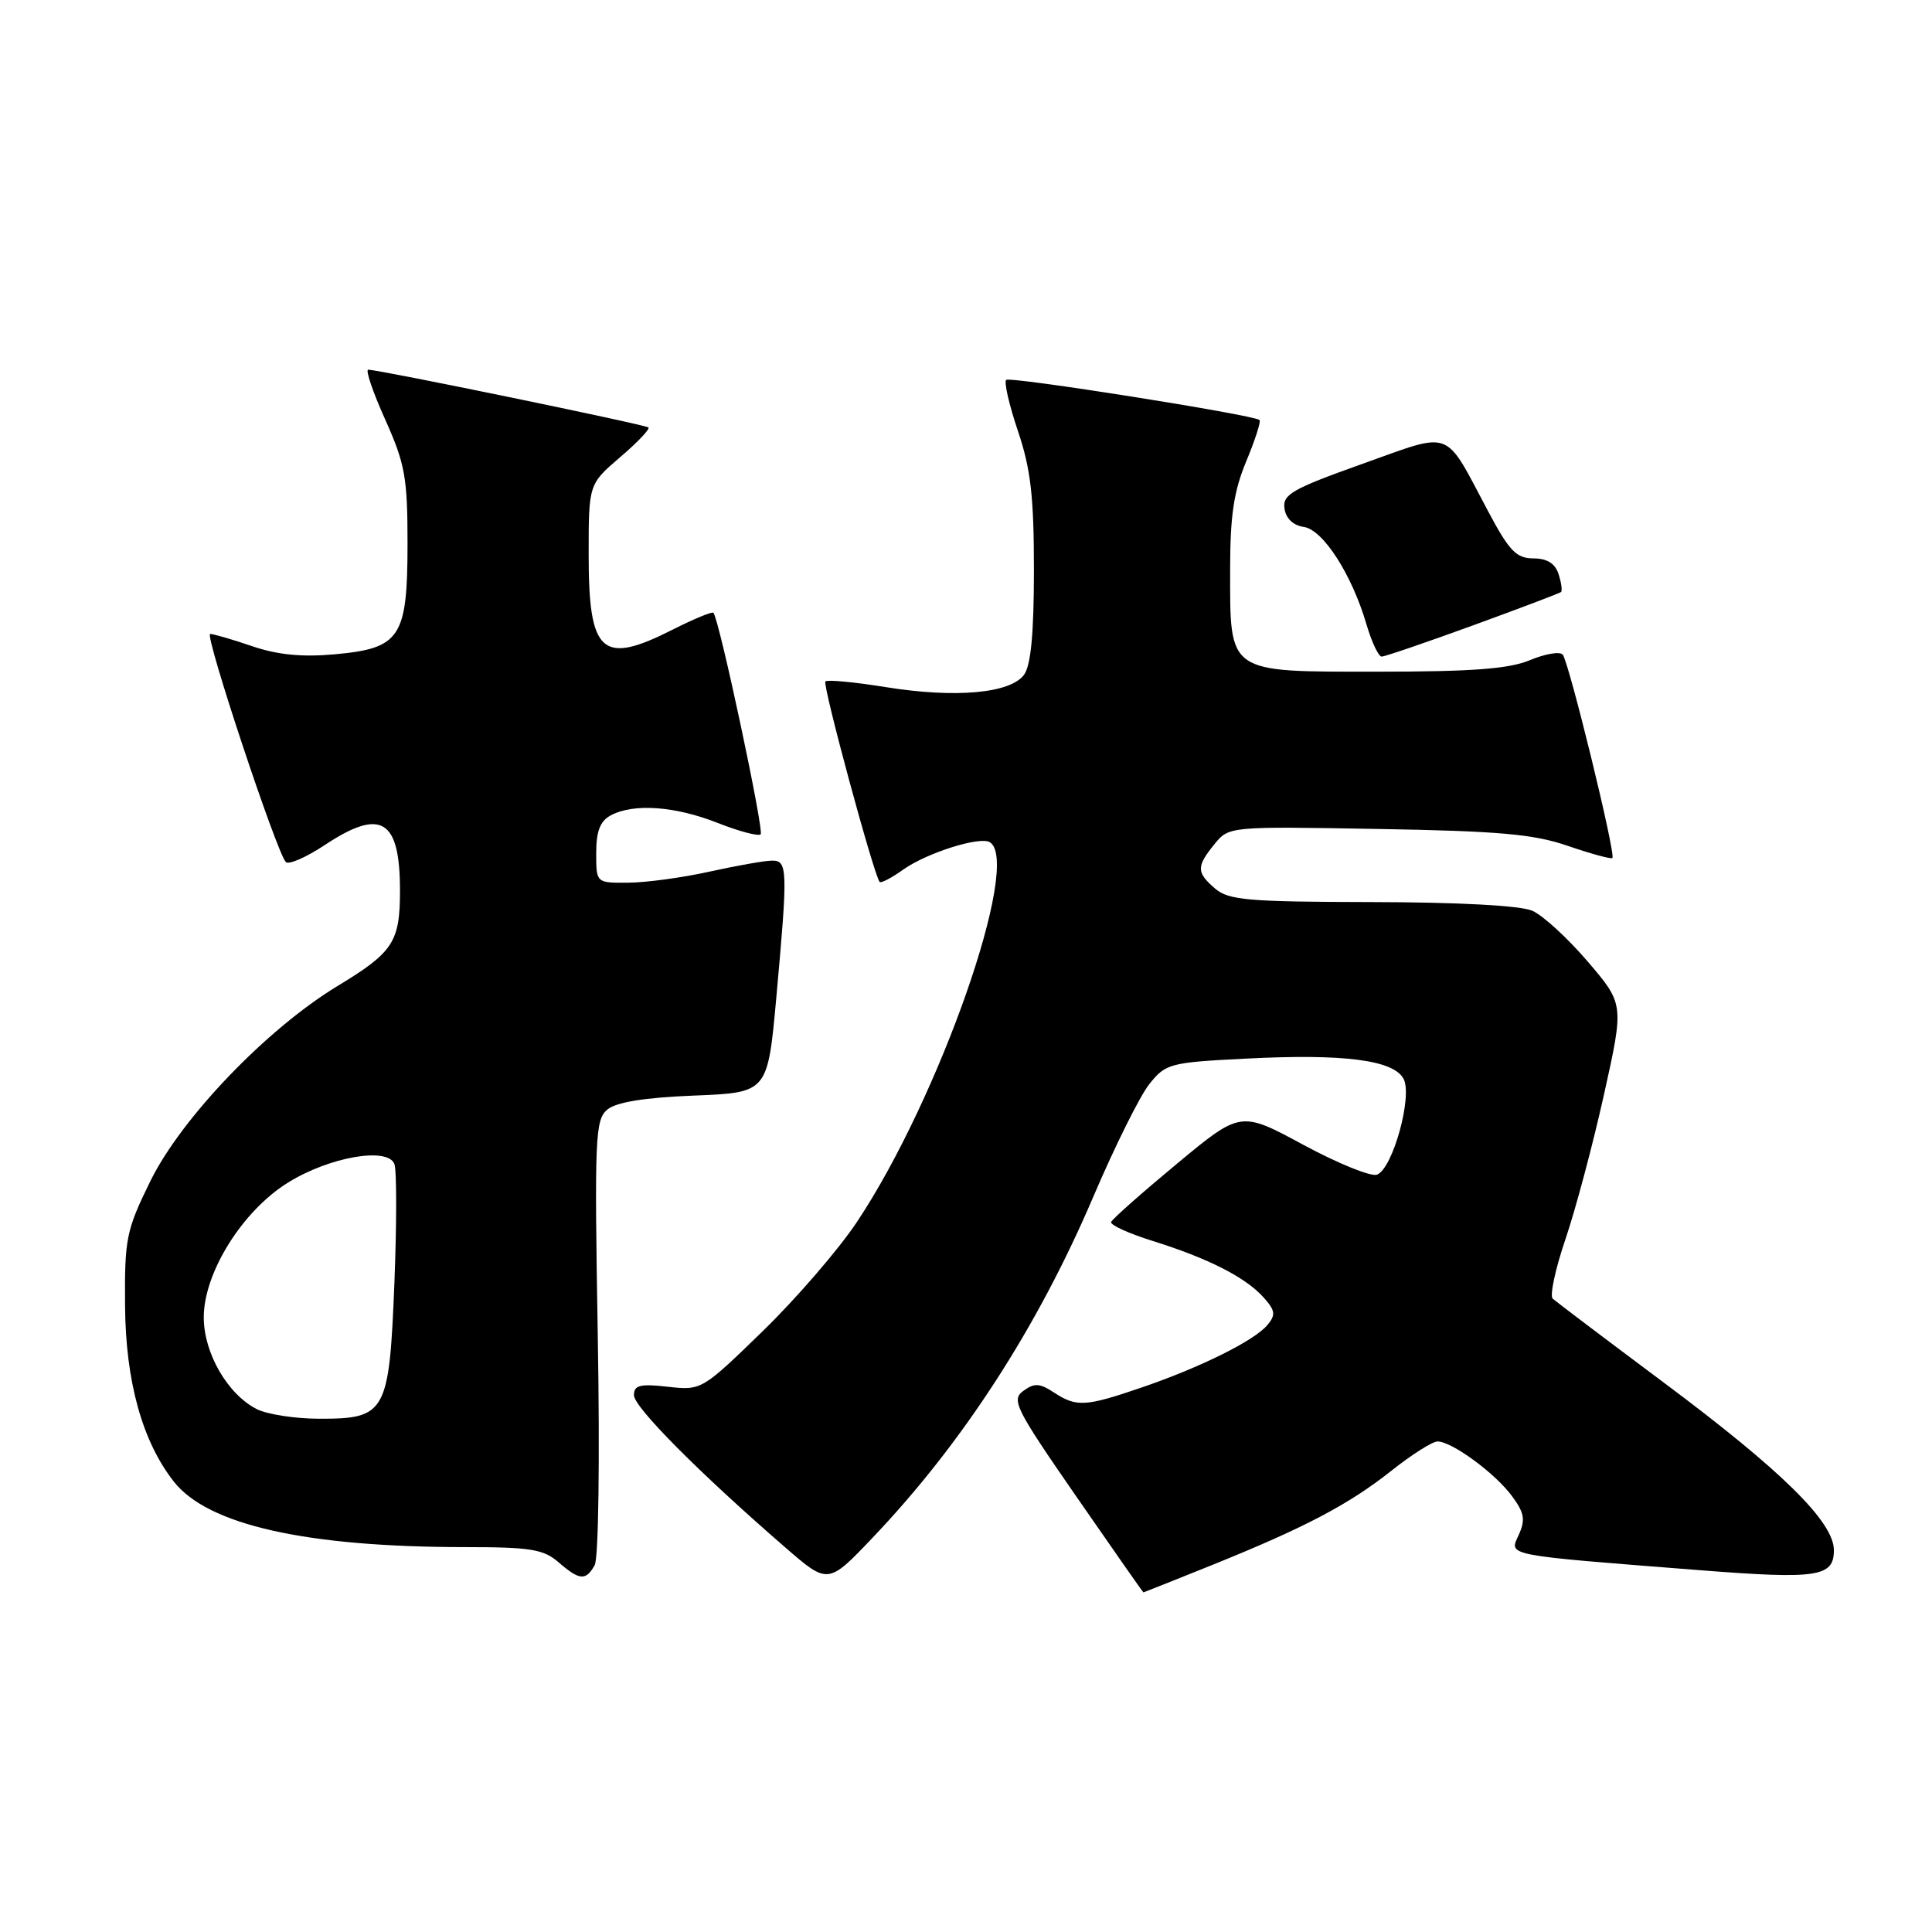 <?xml version="1.0" encoding="UTF-8" standalone="no"?>
<!DOCTYPE svg PUBLIC "-//W3C//DTD SVG 1.1//EN" "http://www.w3.org/Graphics/SVG/1.1/DTD/svg11.dtd" >
<svg xmlns="http://www.w3.org/2000/svg" xmlns:xlink="http://www.w3.org/1999/xlink" version="1.1" viewBox="0 0 256 256">
 <g >
 <path fill="currentColor"
d=" M 160.52 207.41 C 172.92 202.41 178.71 199.36 184.38 194.87 C 187.06 192.74 189.81 191.00 190.48 191.00 C 192.37 191.00 198.09 195.19 200.33 198.22 C 201.99 200.46 202.15 201.37 201.24 203.38 C 199.96 206.18 199.09 206.01 225.25 208.06 C 240.84 209.28 243.00 208.95 243.00 205.41 C 243.00 201.67 236.13 194.90 220.50 183.23 C 212.80 177.48 206.16 172.46 205.74 172.08 C 205.33 171.70 206.08 168.17 207.42 164.23 C 208.76 160.30 211.06 151.67 212.53 145.06 C 215.20 133.05 215.20 133.05 210.39 127.42 C 207.74 124.32 204.44 121.29 203.04 120.68 C 201.48 119.99 193.28 119.55 181.78 119.53 C 165.47 119.50 162.81 119.28 161.03 117.76 C 158.52 115.61 158.50 114.84 160.92 111.86 C 162.84 109.50 162.86 109.50 182.53 109.84 C 198.68 110.12 203.21 110.52 207.77 112.09 C 210.83 113.14 213.47 113.86 213.65 113.69 C 214.13 113.21 207.87 87.62 207.06 86.73 C 206.67 86.30 204.71 86.64 202.71 87.48 C 199.95 88.63 195.08 89.00 182.59 89.00 C 162.47 89.00 163.00 89.37 163.00 75.41 C 163.00 68.33 163.48 65.10 165.14 61.11 C 166.32 58.27 167.11 55.82 166.89 55.65 C 165.95 54.94 133.81 49.85 133.32 50.34 C 133.02 50.64 133.73 53.70 134.89 57.14 C 136.58 62.14 137.00 65.82 137.00 75.50 C 137.00 83.92 136.60 88.17 135.69 89.41 C 133.88 91.88 126.60 92.53 117.39 91.05 C 113.24 90.38 109.63 90.04 109.37 90.29 C 108.95 90.72 115.80 116.00 116.56 116.86 C 116.74 117.06 118.15 116.32 119.69 115.22 C 122.81 113.01 129.84 110.78 131.16 111.60 C 135.41 114.23 124.47 145.51 113.56 161.90 C 111.15 165.53 105.52 172.05 101.07 176.38 C 93.00 184.22 92.95 184.25 88.48 183.75 C 84.80 183.34 84.00 183.54 84.00 184.87 C 84.00 186.46 92.69 195.20 104.06 205.05 C 109.72 209.96 109.72 209.96 115.65 203.73 C 127.56 191.22 137.51 175.84 144.90 158.50 C 147.72 151.90 151.04 145.22 152.29 143.65 C 154.47 140.92 155.00 140.78 165.13 140.27 C 178.07 139.61 184.64 140.45 185.98 142.95 C 187.20 145.25 184.55 154.85 182.46 155.65 C 181.68 155.95 177.29 154.17 172.71 151.70 C 164.39 147.20 164.39 147.20 155.94 154.21 C 151.30 158.06 147.38 161.53 147.23 161.92 C 147.08 162.31 149.56 163.44 152.73 164.43 C 160.08 166.73 165.00 169.23 167.39 171.87 C 168.98 173.64 169.07 174.21 167.95 175.56 C 166.23 177.63 159.11 181.17 151.25 183.86 C 143.82 186.40 142.64 186.47 139.65 184.51 C 137.76 183.27 137.06 183.23 135.60 184.30 C 133.97 185.49 134.54 186.62 142.62 198.30 C 147.45 205.28 151.45 211.00 151.51 211.00 C 151.56 211.00 155.62 209.38 160.52 207.41 Z  M 78.80 207.39 C 79.31 206.49 79.49 193.28 79.21 177.13 C 78.76 150.69 78.86 148.36 80.48 147.02 C 81.66 146.04 85.41 145.43 91.98 145.17 C 101.72 144.78 101.72 144.78 102.87 132.14 C 104.41 115.10 104.38 113.99 102.25 114.04 C 101.29 114.05 97.58 114.71 94.00 115.50 C 90.42 116.29 85.59 116.95 83.25 116.96 C 79.00 117.00 79.00 117.00 79.00 113.04 C 79.00 110.14 79.52 108.79 80.93 108.04 C 83.95 106.42 89.44 106.81 95.09 109.04 C 97.93 110.16 100.50 110.84 100.79 110.55 C 101.27 110.06 95.28 81.95 94.53 81.20 C 94.35 81.01 91.92 82.02 89.13 83.43 C 79.74 88.19 78.00 86.63 78.00 73.51 C 78.00 64.16 78.00 64.16 82.17 60.58 C 84.47 58.62 86.16 56.84 85.92 56.64 C 85.49 56.26 50.10 48.96 48.79 48.99 C 48.40 48.99 49.41 51.97 51.04 55.59 C 53.67 61.45 54.00 63.28 54.00 71.98 C 54.00 84.49 53.07 85.91 44.34 86.70 C 40.04 87.09 36.78 86.77 33.43 85.63 C 30.80 84.73 28.29 84.00 27.85 84.00 C 27.05 84.00 36.63 112.89 37.87 114.22 C 38.24 114.62 40.56 113.61 43.02 111.98 C 50.50 107.02 53.00 108.52 53.00 118.00 C 53.00 124.82 52.11 126.18 44.76 130.63 C 35.38 136.31 24.06 148.10 19.93 156.49 C 16.73 163.01 16.50 164.09 16.57 172.98 C 16.64 183.03 18.85 191.00 23.04 196.33 C 27.56 202.07 40.55 204.99 61.60 205.00 C 70.26 205.00 72.02 205.28 74.00 207.00 C 76.79 209.42 77.63 209.49 78.80 207.39 Z  M 195.17 82.87 C 201.40 80.60 206.65 78.61 206.84 78.45 C 207.03 78.28 206.89 77.22 206.52 76.08 C 206.07 74.66 205.01 74.00 203.18 73.99 C 200.92 73.98 199.98 73.01 197.18 67.74 C 191.26 56.63 192.65 57.15 180.48 61.48 C 171.20 64.79 169.93 65.52 170.20 67.38 C 170.39 68.70 171.35 69.62 172.75 69.82 C 175.31 70.18 179.13 76.12 181.07 82.75 C 181.76 85.09 182.66 87.00 183.08 87.00 C 183.50 87.00 188.94 85.14 195.17 82.87 Z  M 34.03 186.72 C 30.16 184.76 27.00 179.29 27.00 174.56 C 27.00 168.62 32.15 160.40 38.21 156.67 C 43.70 153.28 51.38 151.95 52.26 154.24 C 52.57 155.04 52.57 162.14 52.26 170.01 C 51.57 187.24 51.15 188.01 42.25 187.99 C 39.09 187.98 35.39 187.41 34.03 186.72 Z "/>
</g>
</svg>